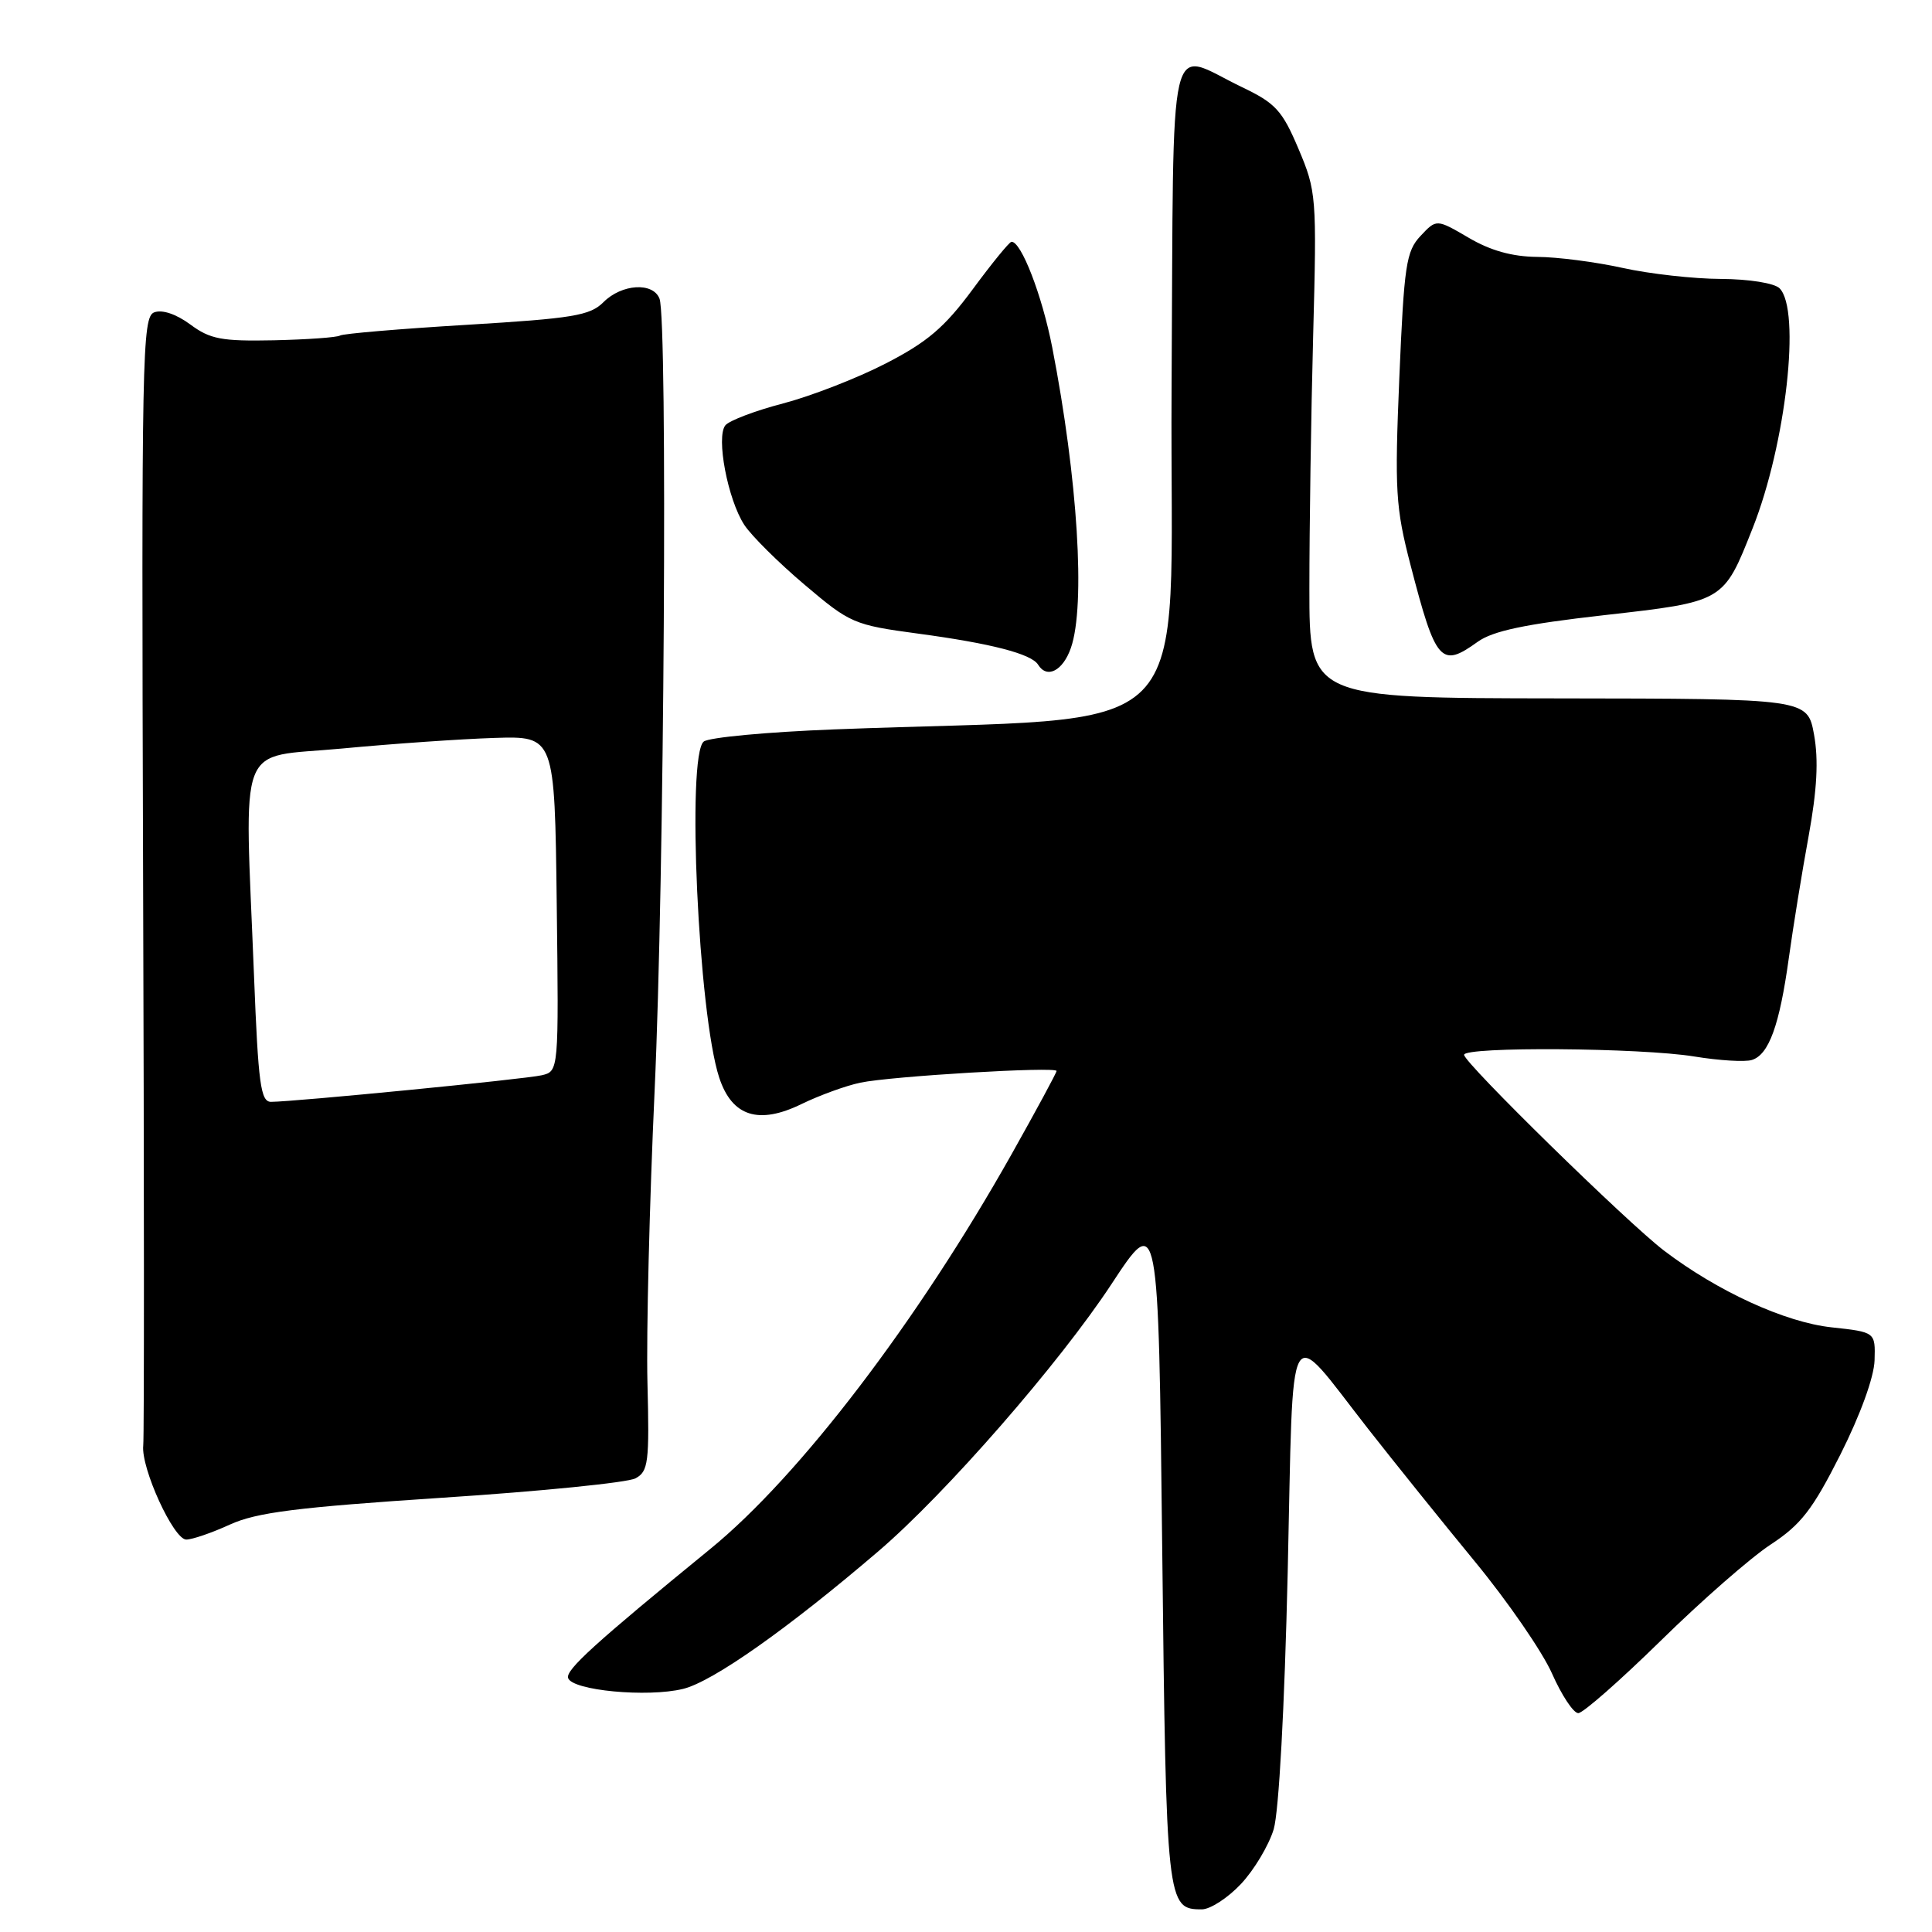 <?xml version="1.0" encoding="UTF-8" standalone="no"?>
<!DOCTYPE svg PUBLIC "-//W3C//DTD SVG 1.1//EN" "http://www.w3.org/Graphics/SVG/1.1/DTD/svg11.dtd" >
<svg xmlns="http://www.w3.org/2000/svg" xmlns:xlink="http://www.w3.org/1999/xlink" version="1.1" viewBox="0 0 256 256">
 <g >
 <path fill="currentColor"
d=" M 164.43 249.64 C 166.17 247.79 168.12 244.53 168.77 242.39 C 169.46 240.06 170.21 226.32 170.63 208.23 C 171.42 173.45 170.35 175.36 181.26 189.30 C 184.69 193.68 191.06 201.60 195.41 206.89 C 199.76 212.17 204.37 218.86 205.65 221.75 C 206.93 224.64 208.49 227.00 209.13 227.00 C 209.76 227.00 214.67 222.68 220.05 217.41 C 225.42 212.13 231.98 206.39 234.62 204.66 C 238.64 202.02 240.17 200.05 243.86 192.74 C 246.51 187.47 248.32 182.49 248.39 180.25 C 248.50 176.51 248.50 176.51 242.70 175.88 C 236.55 175.22 227.60 171.12 220.50 165.72 C 215.62 162.00 194.00 140.83 194.00 139.77 C 194.00 138.66 217.42 138.83 224.50 139.99 C 227.80 140.53 231.24 140.74 232.14 140.45 C 234.39 139.74 235.79 135.87 237.02 127.00 C 237.59 122.88 238.77 115.59 239.65 110.80 C 240.77 104.64 240.98 100.72 240.37 97.34 C 239.50 92.58 239.50 92.58 206.50 92.54 C 173.50 92.50 173.50 92.50 173.50 78.00 C 173.50 70.03 173.72 54.95 174.00 44.50 C 174.49 26.03 174.43 25.34 172.06 19.73 C 169.90 14.63 169.03 13.68 164.56 11.54 C 154.55 6.74 155.54 2.49 155.24 51.60 C 154.95 99.85 160.04 94.72 110.50 96.65 C 101.70 96.99 93.94 97.71 93.25 98.26 C 90.96 100.07 92.53 134.38 95.30 142.79 C 96.99 147.94 100.53 149.07 106.23 146.28 C 108.58 145.14 112.08 143.86 114.00 143.46 C 118.05 142.60 140.00 141.30 140.00 141.91 C 140.00 142.14 137.32 147.10 134.04 152.94 C 121.58 175.09 105.94 195.60 94.12 205.24 C 78.81 217.75 74.92 221.28 75.28 222.35 C 75.82 224.00 85.79 224.94 90.50 223.79 C 94.43 222.84 104.39 215.82 116.40 205.54 C 125.32 197.91 140.37 180.66 147.31 170.10 C 153.50 160.69 153.50 160.69 154.00 205.19 C 154.53 252.40 154.60 253.00 159.25 253.00 C 160.36 253.00 162.69 251.49 164.43 249.64 Z  M 30.47 202.01 C 34.01 200.40 39.33 199.73 58.57 198.46 C 71.63 197.61 83.16 196.45 84.20 195.89 C 85.91 194.98 86.06 193.80 85.79 183.19 C 85.63 176.76 86.06 159.35 86.74 144.50 C 88.02 116.79 88.48 42.41 87.39 39.58 C 86.54 37.36 82.39 37.61 79.96 40.04 C 78.18 41.82 75.93 42.19 61.86 43.04 C 53.03 43.57 45.47 44.21 45.06 44.46 C 44.66 44.71 40.71 44.99 36.30 45.09 C 29.37 45.23 27.85 44.95 25.21 42.99 C 23.34 41.61 21.48 40.99 20.43 41.39 C 18.84 42.00 18.74 46.98 18.96 115.77 C 19.10 156.32 19.11 190.42 18.98 191.54 C 18.66 194.51 23.00 204.00 24.68 204.00 C 25.47 204.00 28.07 203.11 30.47 202.01 Z  M 141.90 85.85 C 143.86 80.23 142.81 63.40 139.42 46.00 C 138.08 39.13 135.30 31.94 134.02 32.04 C 133.74 32.06 131.41 34.91 128.87 38.36 C 125.15 43.39 122.87 45.33 117.37 48.16 C 113.59 50.11 107.48 52.48 103.79 53.45 C 100.10 54.41 96.65 55.72 96.12 56.35 C 94.85 57.88 96.43 66.20 98.63 69.56 C 99.57 70.99 103.15 74.55 106.59 77.46 C 112.65 82.60 113.12 82.81 121.67 83.96 C 131.34 85.26 136.66 86.64 137.55 88.07 C 138.72 89.98 140.84 88.90 141.90 85.85 Z  M 195.79 85.05 C 197.81 83.60 202.06 82.70 212.50 81.52 C 228.50 79.71 228.35 79.79 232.23 70.00 C 236.66 58.83 238.65 41.05 235.80 38.20 C 235.12 37.52 231.76 36.98 228.05 36.96 C 224.45 36.95 218.57 36.29 215.00 35.50 C 211.43 34.71 206.33 34.05 203.68 34.04 C 200.39 34.01 197.50 33.21 194.60 31.50 C 190.34 29.01 190.34 29.01 188.23 31.26 C 186.32 33.29 186.05 35.13 185.42 50.00 C 184.79 65.06 184.92 67.23 186.91 74.90 C 190.25 87.78 190.93 88.55 195.79 85.05 Z  M 33.66 129.34 C 32.40 97.40 31.20 100.51 45.25 99.19 C 51.99 98.55 61.10 97.92 65.50 97.78 C 73.50 97.53 73.50 97.53 73.77 119.74 C 74.04 141.95 74.04 141.95 71.77 142.48 C 69.54 143.00 39.01 145.99 35.91 146.00 C 34.54 146.00 34.22 143.64 33.66 129.34 Z "/>
</g>
</svg>